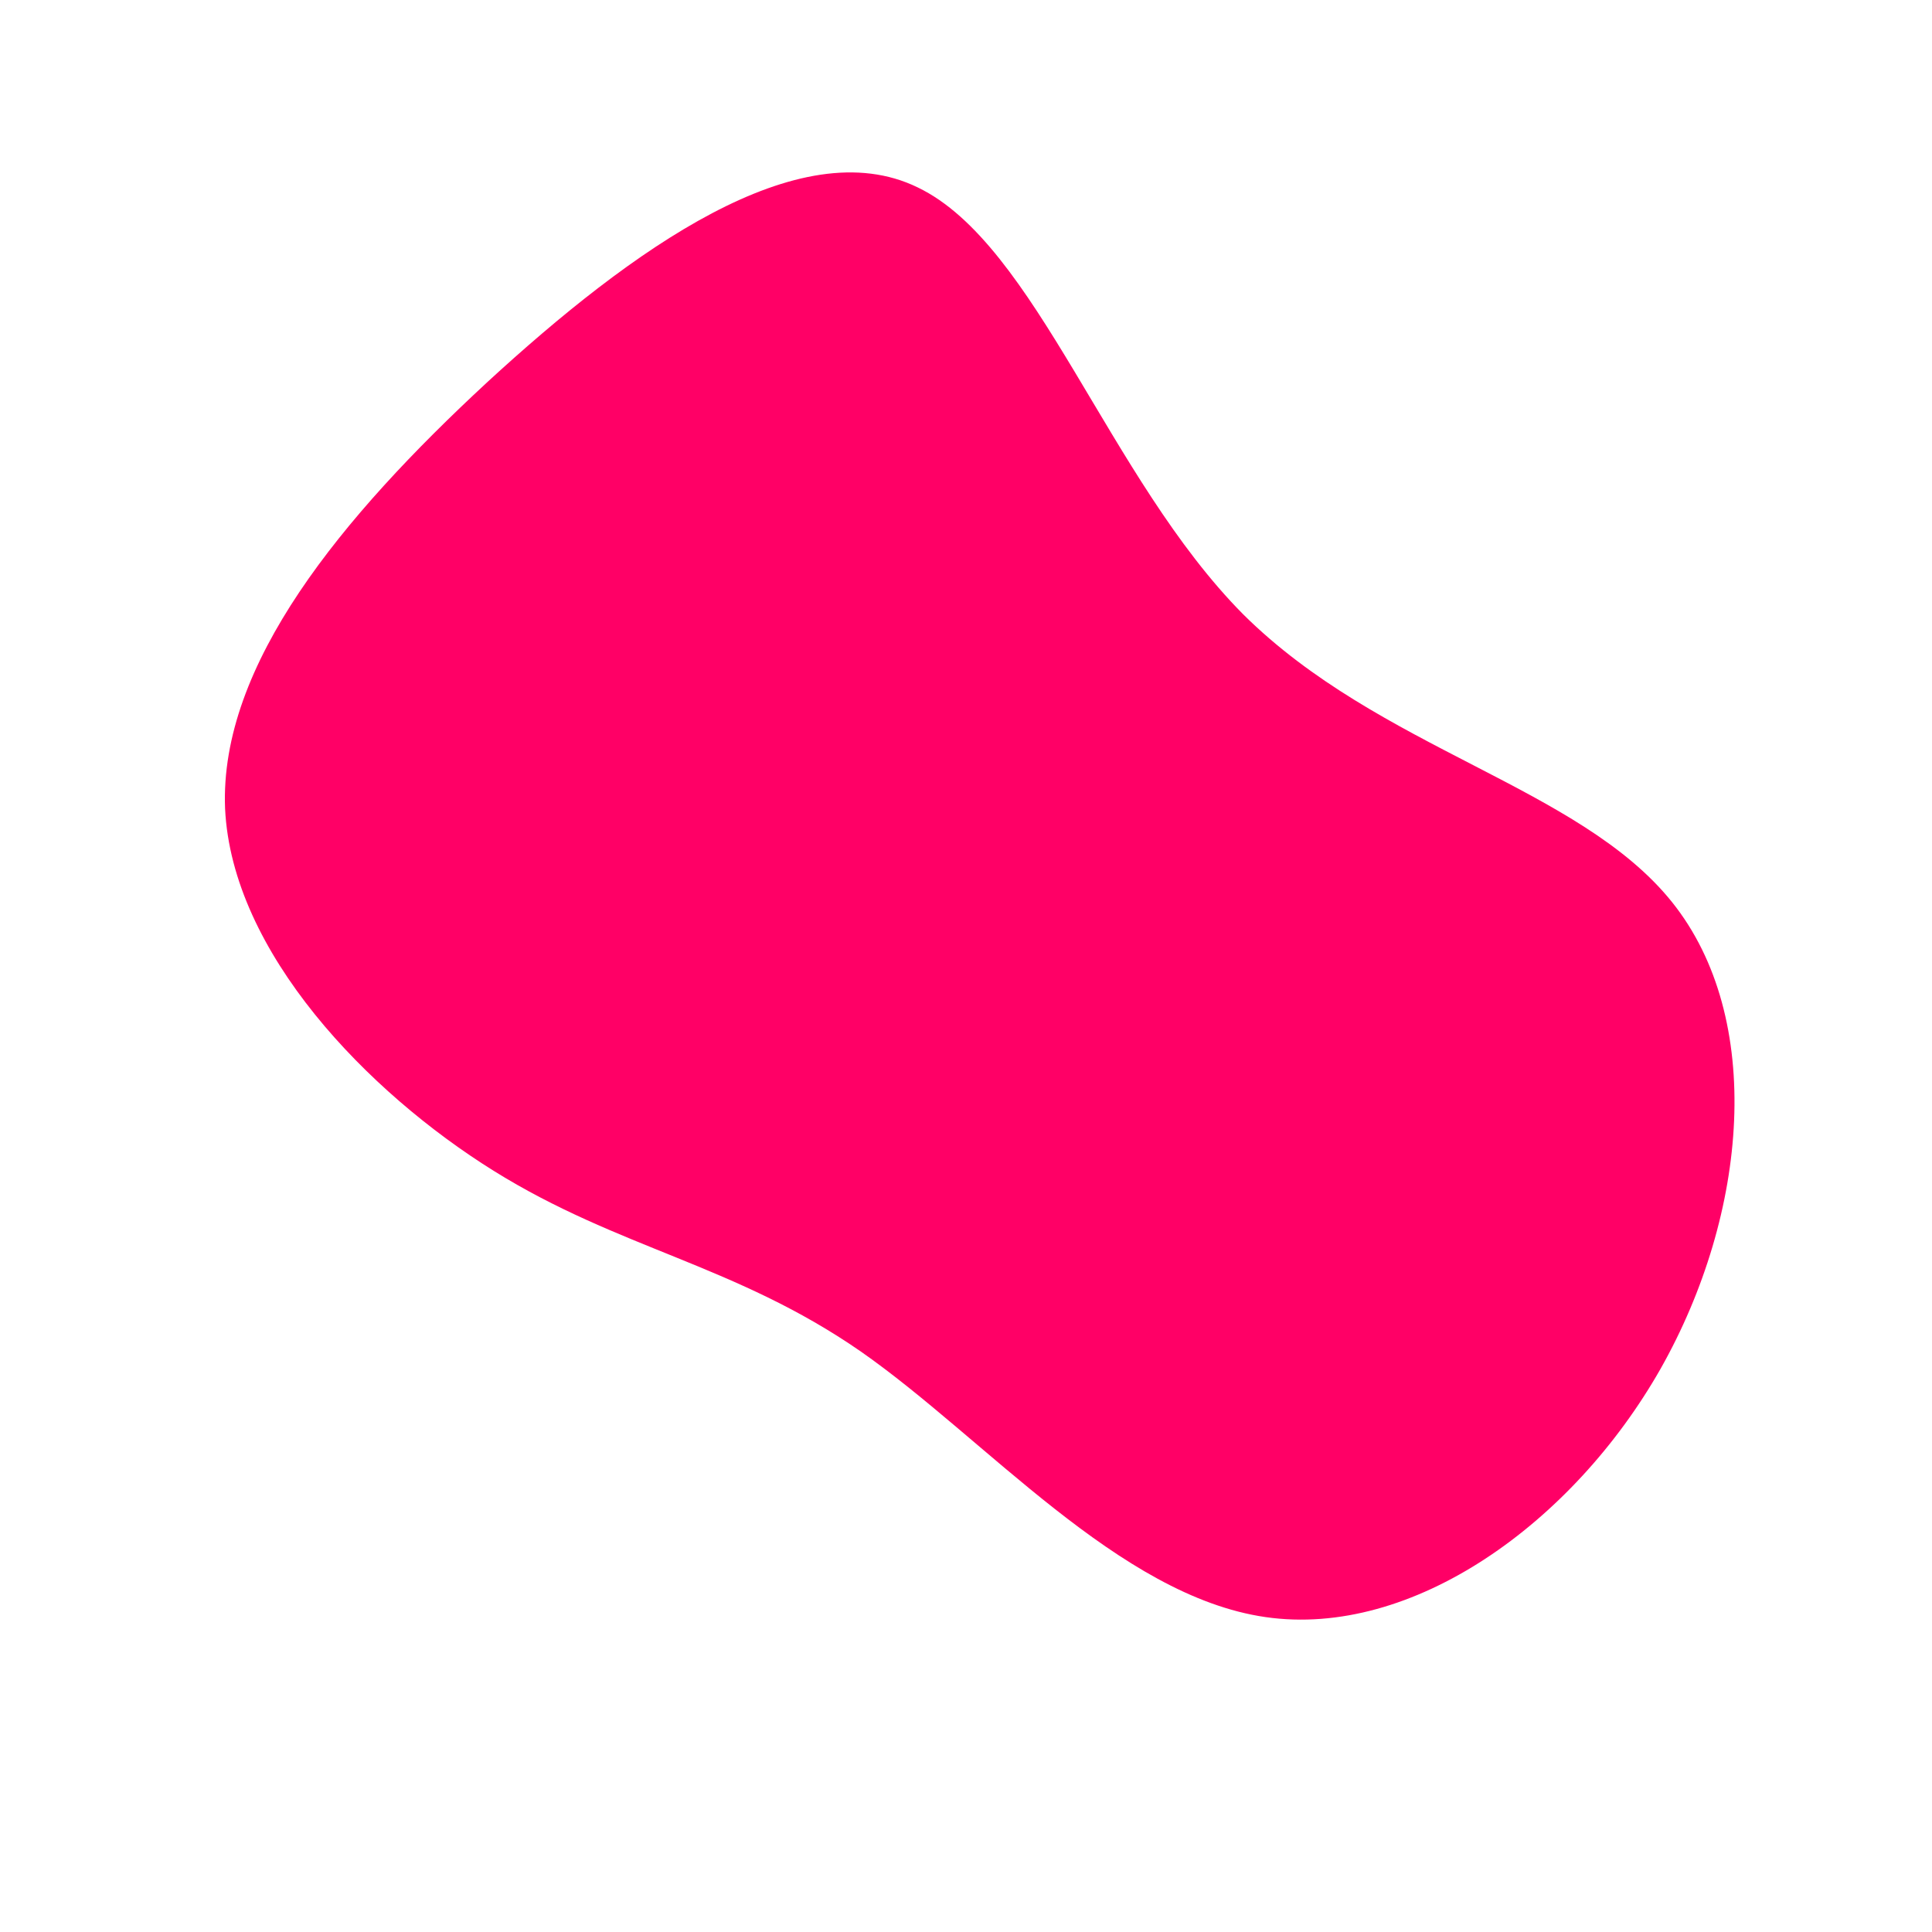 <?xml version="1.0" standalone="no"?>
<svg viewBox="0 0 200 200" xmlns="http://www.w3.org/2000/svg">
  <path fill="#FF0066" d="M28.7,-36.4C42.8,-22.4,63.5,-18.6,73.1,-6.6C82.7,5.4,81,25.6,71.9,41.7C62.8,57.7,46.2,69.6,31,67.4C15.8,65.2,2,48.9,-10.9,39.9C-23.9,30.9,-35.9,29.3,-48.9,21.2C-61.9,13.1,-76,-1.4,-76.7,-16.3C-77.3,-31.2,-64.6,-46.5,-49.6,-60.4C-34.6,-74.2,-17.3,-86.6,-5,-80.6C7.3,-74.7,14.7,-50.5,28.7,-36.4Z" transform="translate(100 100)" />
</svg>

